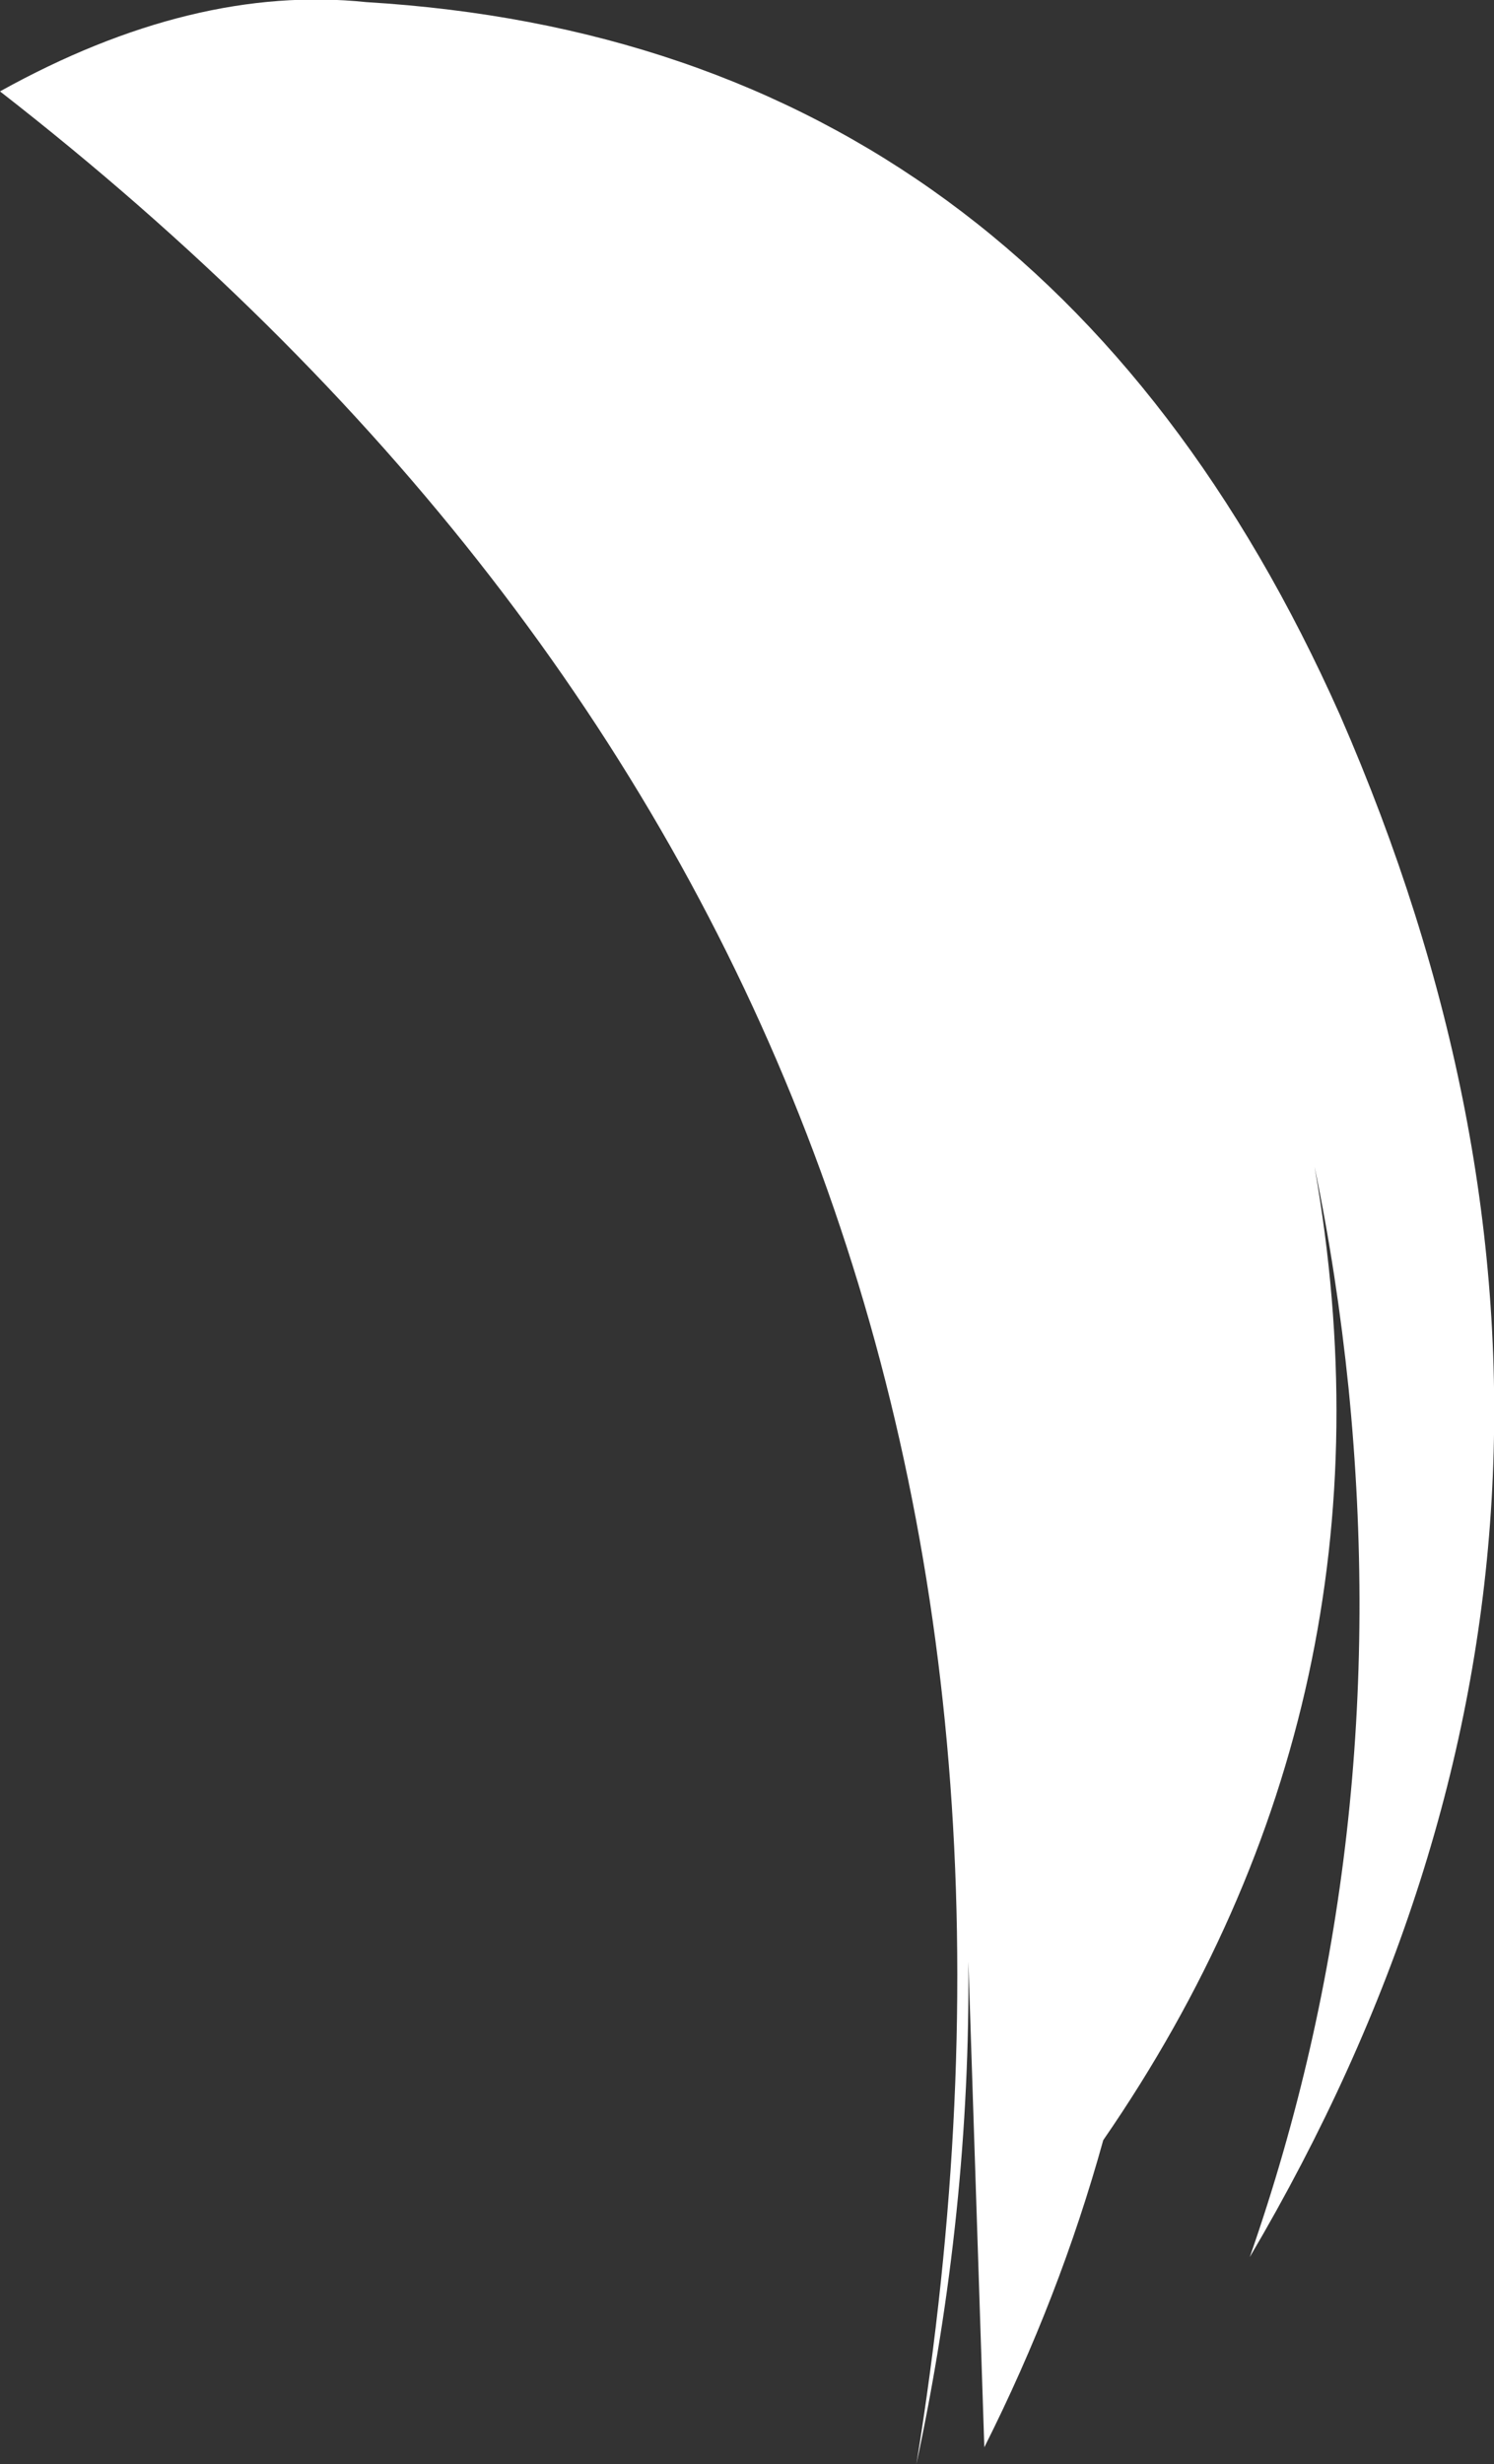 <?xml version="1.0" encoding="UTF-8" standalone="no"?>
<svg xmlns:xlink="http://www.w3.org/1999/xlink" height="115.95px" width="70.35px" xmlns="http://www.w3.org/2000/svg">
  <rect width="100%" height="100%" fill="#333333" stroke="none"/>
  <g transform="matrix(1.0, 0.0, 0.0, 1.0, -20.7, 56.35)">
    <path d="M37.95 -56.25 Q69.7 -54.35 83.8 -22.7 100.2 14.85 79.55 49.85 86.35 30.4 84.2 8.95 83.65 3.6 82.6 -1.45 87.0 23.55 72.65 44.35 70.6 51.75 67.05 58.8 L66.3 35.95 Q66.4 47.7 63.85 59.6 75.1 -9.75 20.7 -52.05 29.8 -57.1 37.95 -56.25" fill="#ffffff" fill-rule="evenodd" stroke="none"/>
  </g>
</svg>
